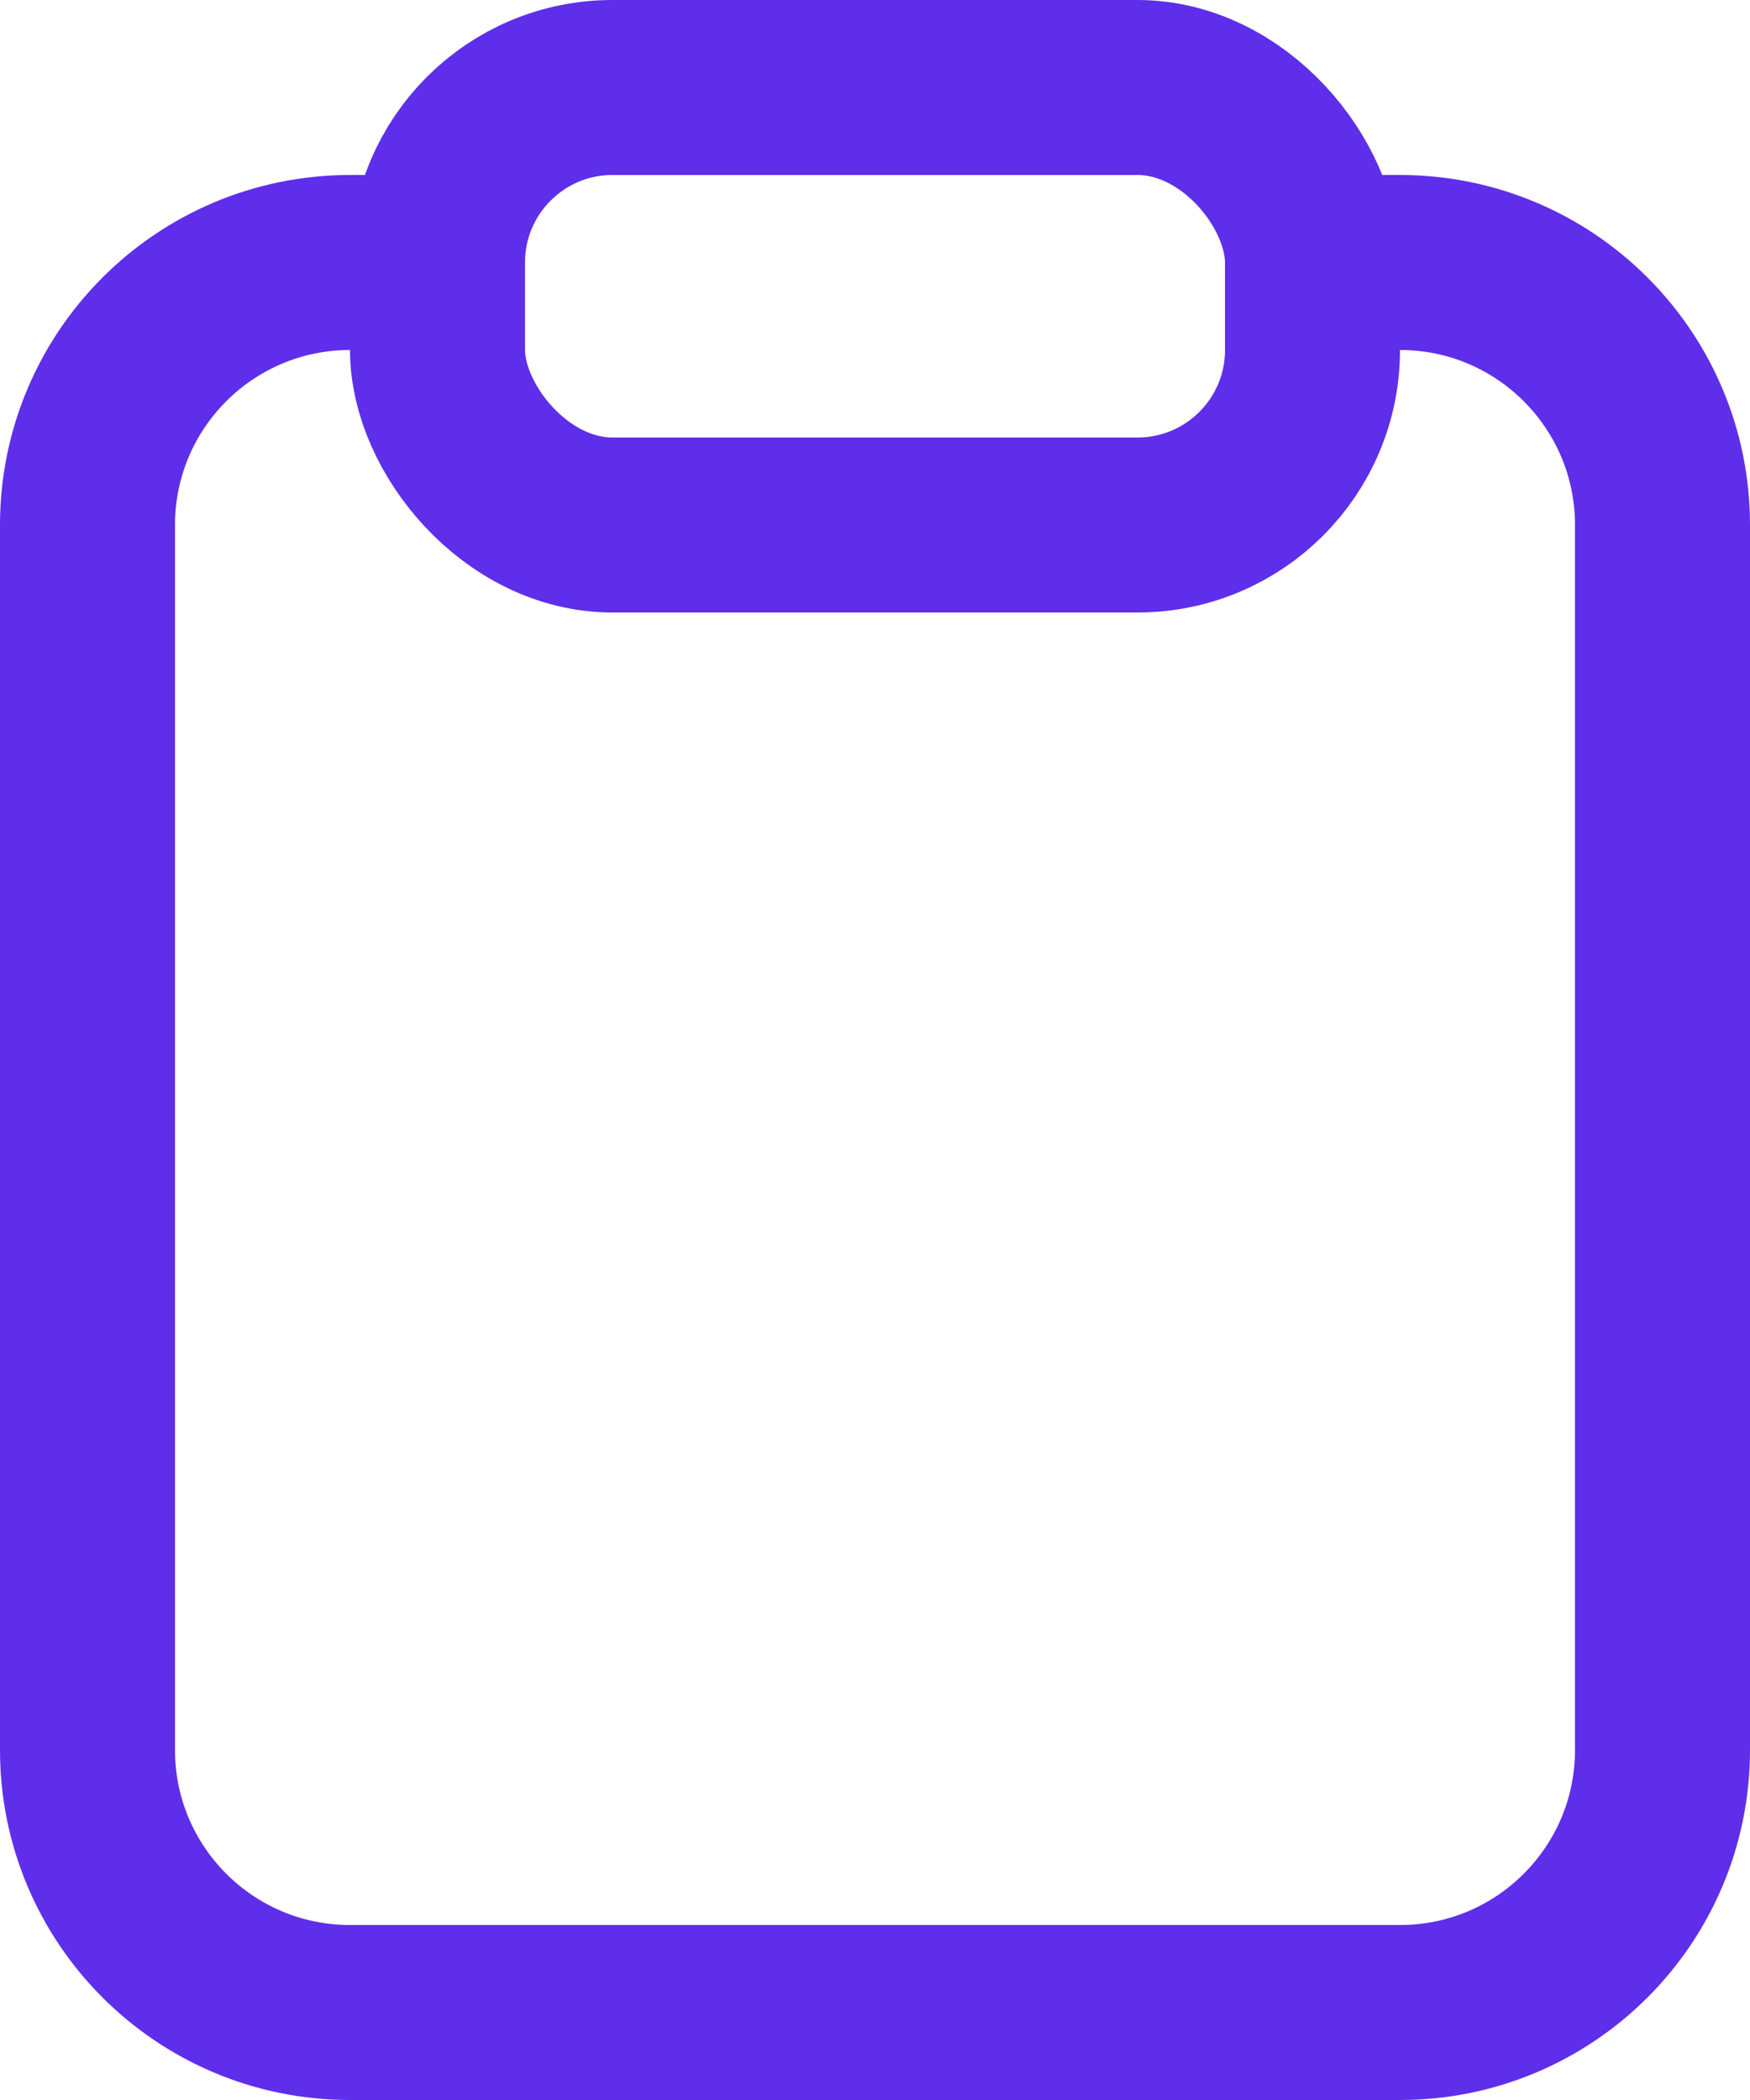 <svg width="20" height="24" viewBox="0 0 20 24" fill="none" xmlns="http://www.w3.org/2000/svg">
<path d="M5 3H4C2.343 3 1 4.343 1 6V20C1 21.657 2.343 23 4 23H16C17.657 23 19 21.657 19 20V6C19 4.343 17.657 3 16 3H15" stroke="#5F2EEA" stroke-width="2"/>
<rect x="5" y="1" width="10" height="5" rx="2" stroke="#5F2EEA" stroke-width="2"/>
</svg>

